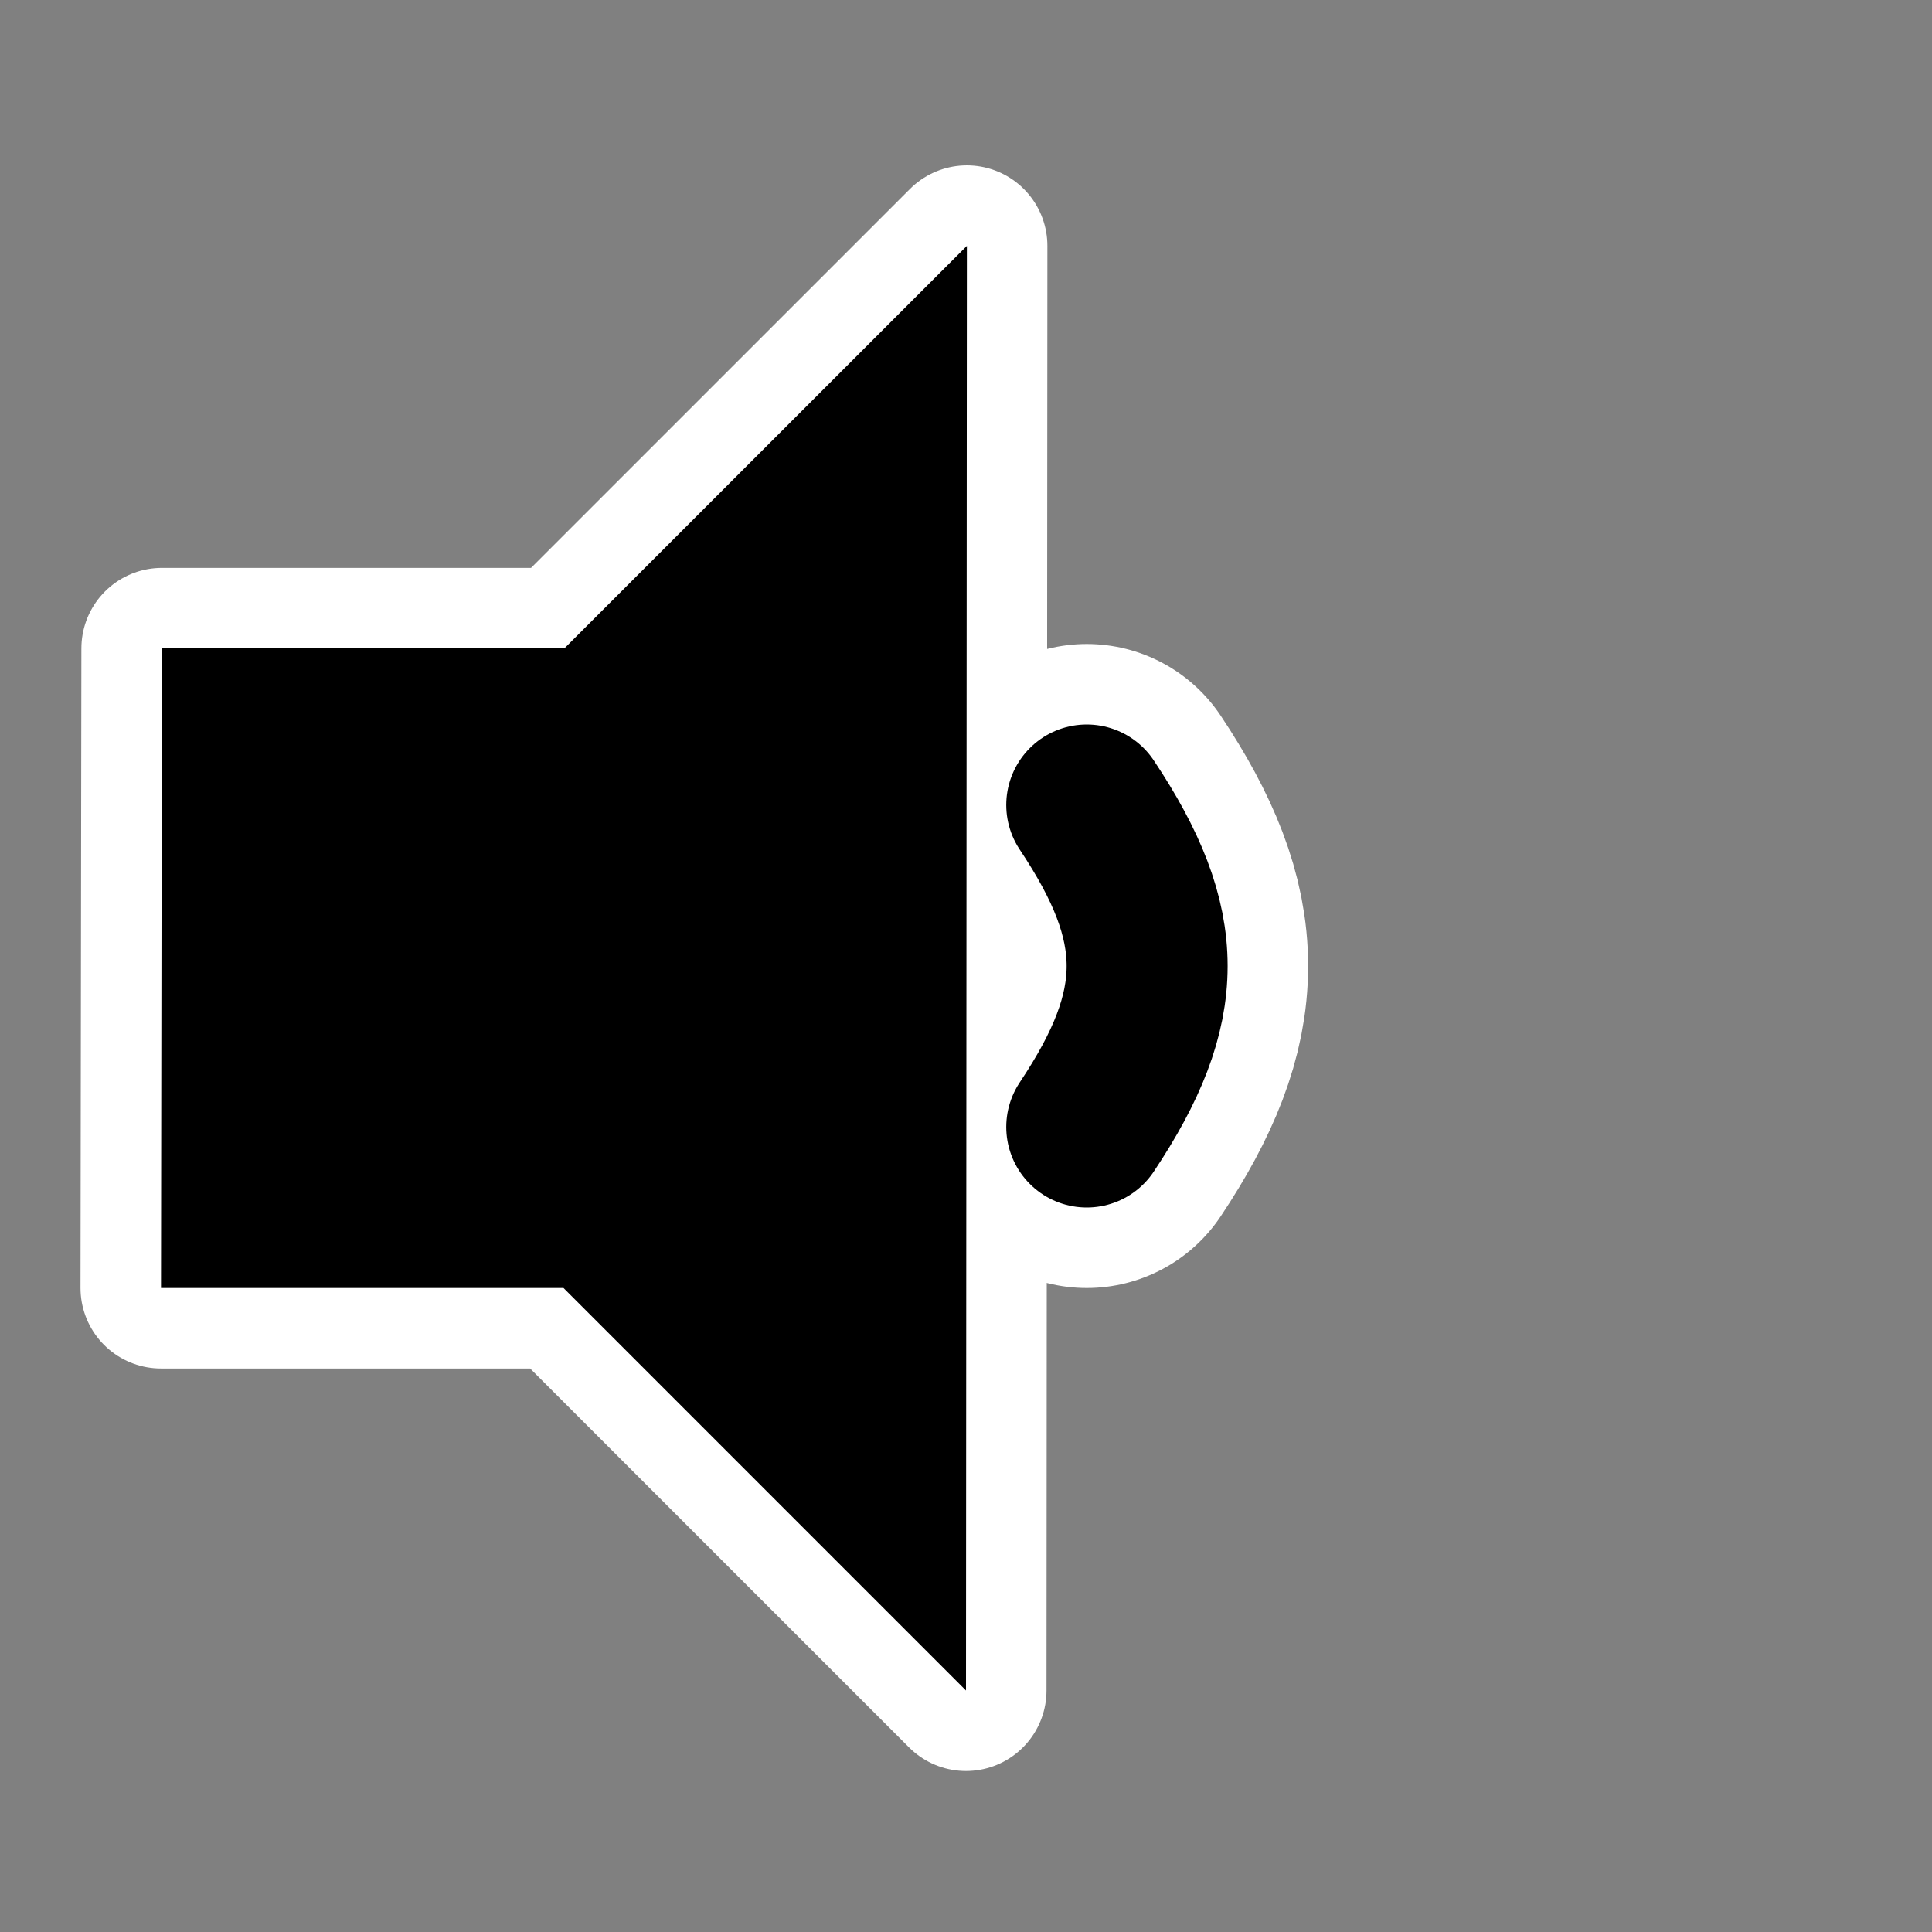 <?xml version="1.0" encoding="UTF-8" standalone="no"?>
<!-- Created with Inkscape (http://www.inkscape.org/) -->

<svg
   xmlns:dc="http://purl.org/dc/elements/1.1/"
   xmlns:cc="http://creativecommons.org/ns#"
   xmlns:rdf="http://www.w3.org/1999/02/22-rdf-syntax-ns#"
   xmlns:svg="http://www.w3.org/2000/svg"
   xmlns="http://www.w3.org/2000/svg"
   xmlns:sodipodi="http://sodipodi.sourceforge.net/DTD/sodipodi-0.dtd"
   xmlns:inkscape="http://www.inkscape.org/namespaces/inkscape"
   id="svg1872"
   height="48px"
   width="48px"
   version="1.1"
   inkscape:version="0.48.3.1 r9886"
   sodipodi:docname="audio-volume-low.svg">
  <rect width="100%" height="100%" fill="#808080" stroke="none"/>
  <defs
     id="defs12" />
  <sodipodi:namedview
     pagecolor="#ffffff"
     bordercolor="#666666"
     borderopacity="1"
     objecttolerance="10"
     gridtolerance="10"
     guidetolerance="10"
     inkscape:pageopacity="0"
     inkscape:pageshadow="2"
     inkscape:window-width="742"
     inkscape:window-height="480"
     id="namedview10"
     showgrid="false"
     inkscape:zoom="4.9166667"
     inkscape:cx="24"
     inkscape:cy="24"
     inkscape:window-x="0"
     inkscape:window-y="0"
     inkscape:window-maximized="0"
     inkscape:current-layer="layer1" />
  <g
     id="layer1">
    <rect
       id="rect6346"
       style="fill:none"
       rx="0"
       ry="0"
       height="48"
       width="48"
       y="0"
       x="0" />
    <path
       id="path3659"
       style="stroke-linejoin:round;fill-rule:evenodd;stroke:#fff;stroke-linecap:round;stroke-width:4;fill:#fff;stroke-miterlimit:4;stroke-dasharray:none"
       d="m4.022 16.109l-0.022 15.891h10l10 10 0.022-35.891-10 10h-10z" />
    <path
       id="path11672"
       style="stroke-linejoin:round;stroke:#fff;stroke-linecap:round;stroke-width:8;fill:none;stroke-miterlimit:4;stroke-dasharray:none"
       d="m27 20c2 3 2 5 0 8" />
    <path
       id="path1880"
       style="fill-rule:evenodd"
       d="m4.022 16.109l-0.022 15.891h10l10 10 0.022-35.891-10 10h-10z" />
    <path
       id="path10785"
       style="stroke-linejoin:round;stroke:#000;stroke-linecap:round;stroke-width:4;fill:none"
       d="m27 20c2 3 2 5 0 8" />
  </g>
</svg>
